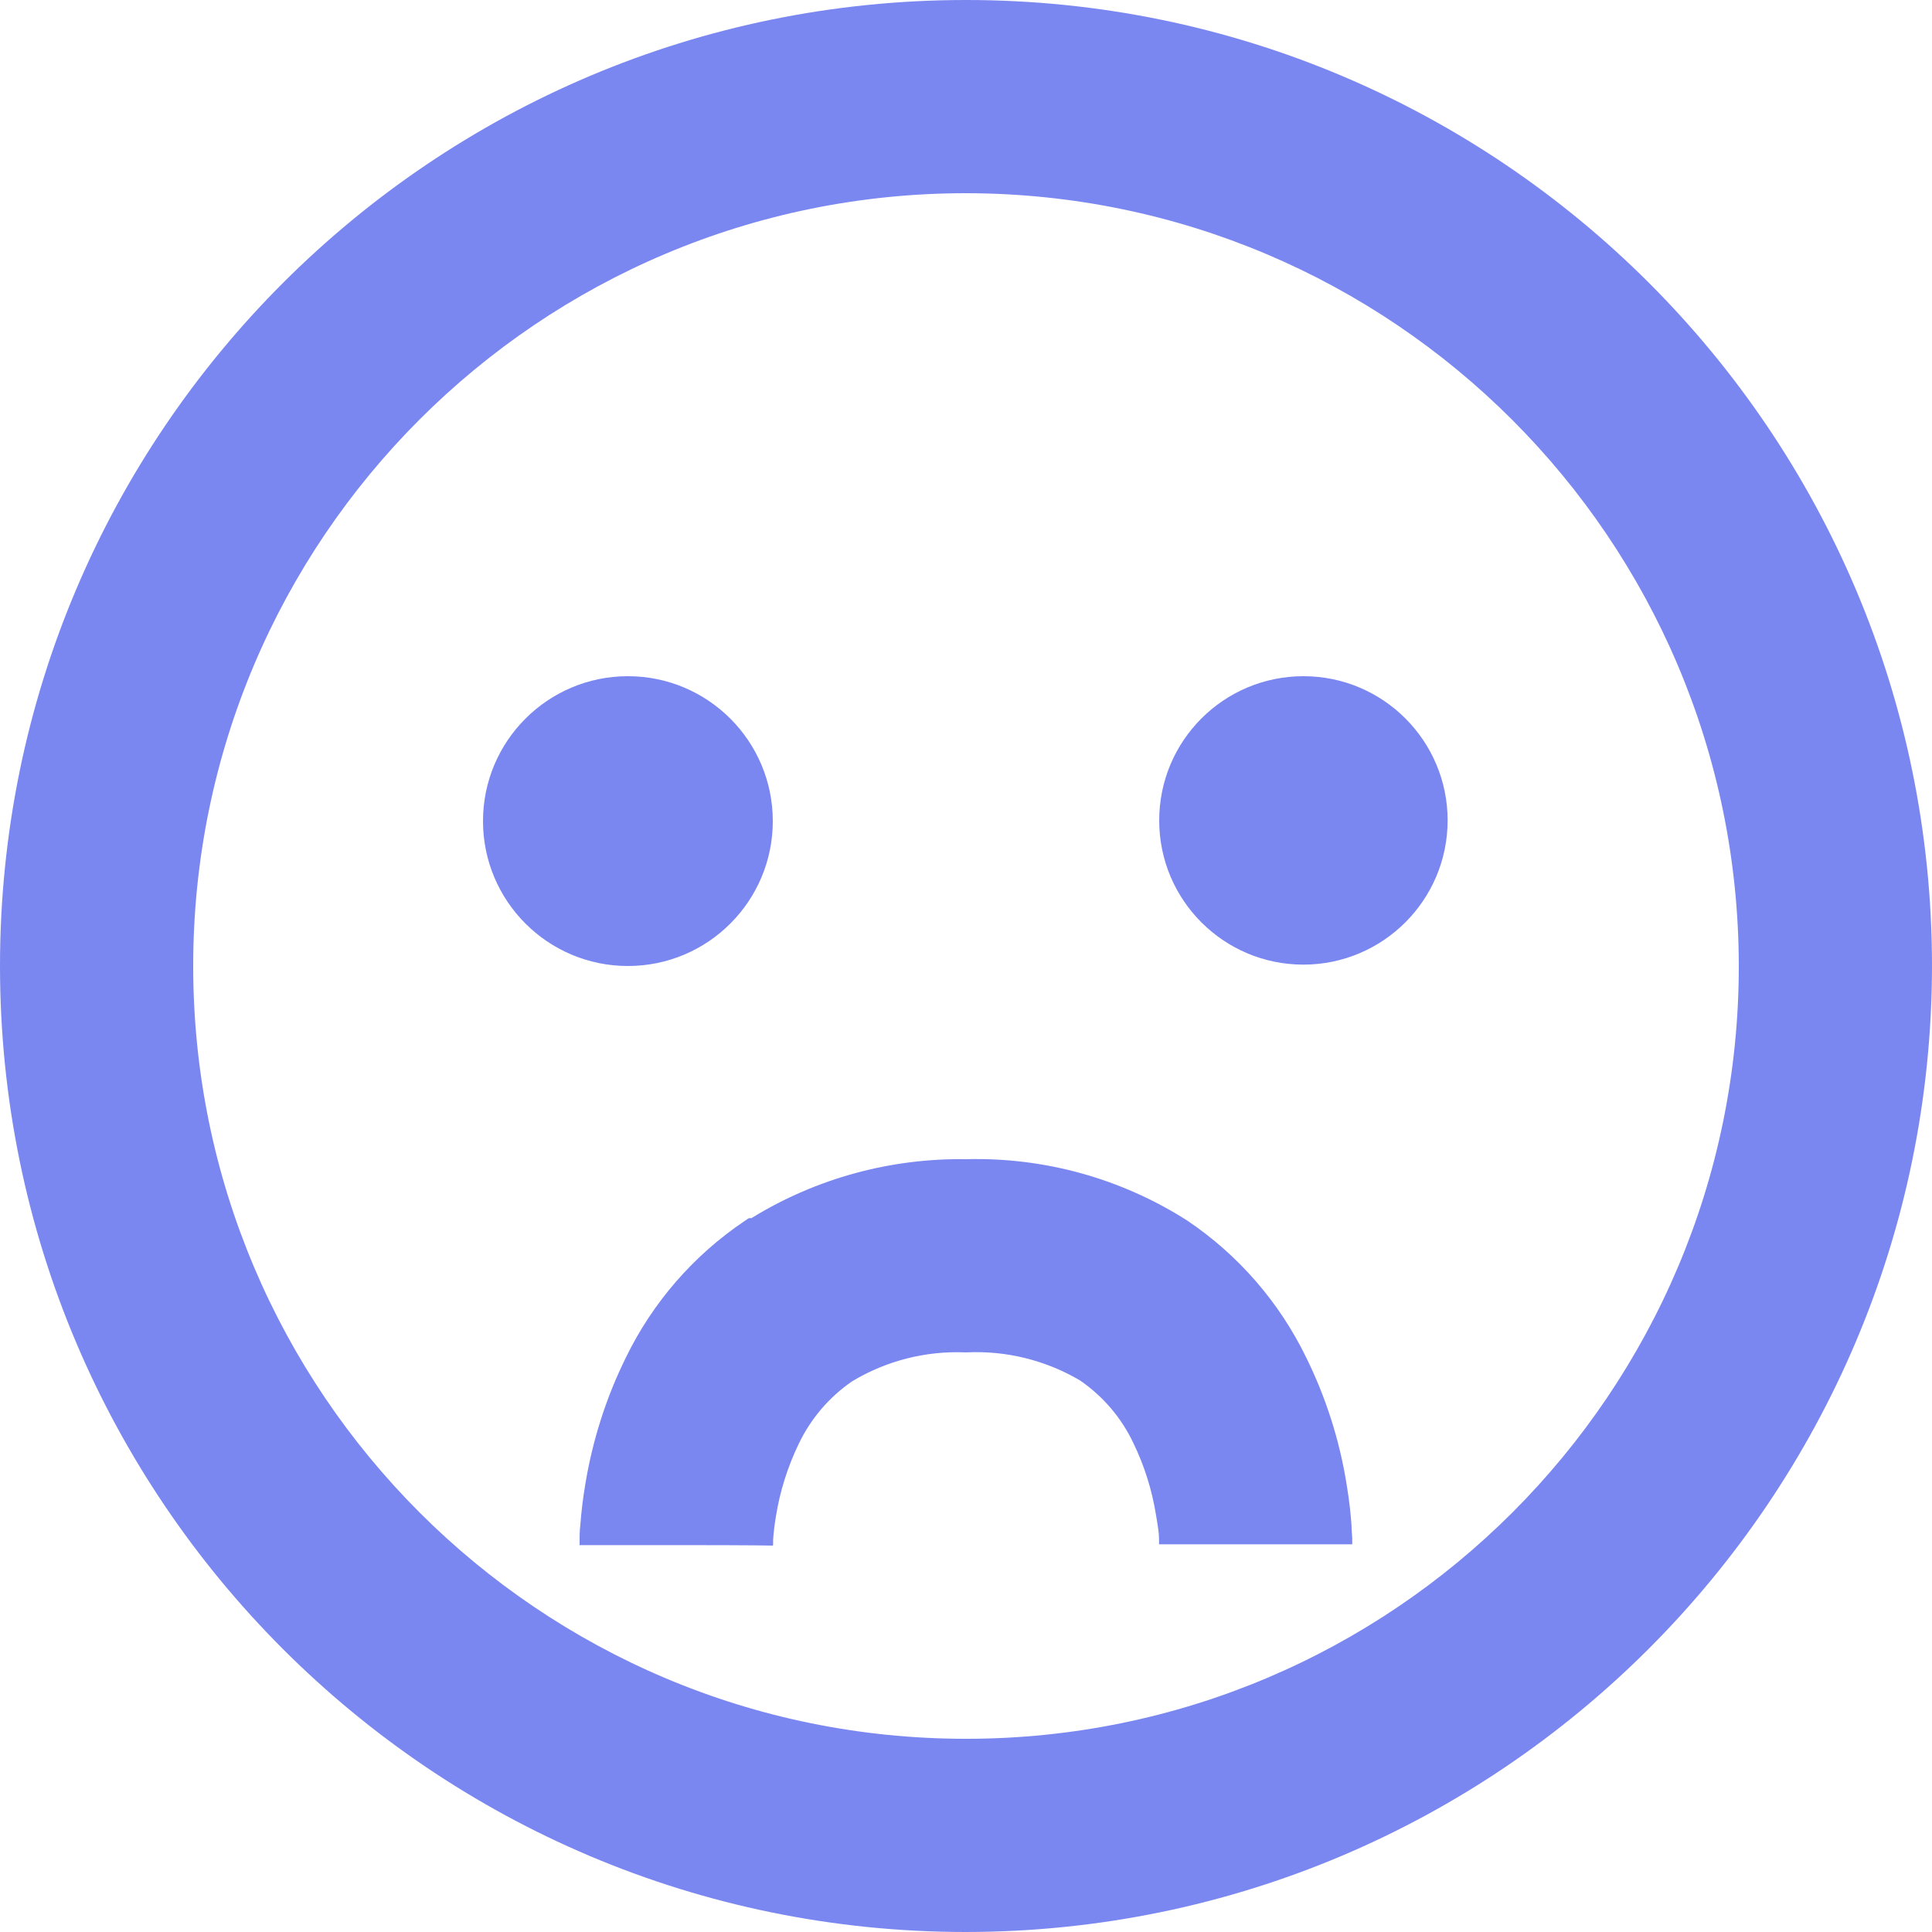 <svg width="24" height="24" viewBox="0 0 24 24" fill="none" xmlns="http://www.w3.org/2000/svg">
<path d="M12 24C5.373 24 0 18.627 0 12C0 5.373 5.373 0 12 0C18.627 0 24 5.373 24 12C23.993 18.624 18.624 23.993 12 24ZM12 2.4C6.698 2.4 2.4 6.698 2.4 12C2.4 17.302 6.698 21.6 12 21.6C17.302 21.6 21.6 17.302 21.6 12C21.594 6.701 17.299 2.406 12 2.4ZM9.6 19.2C9.583 19.2 9.432 19.194 8.4 19.194H7.2V19.165C7.2 19.152 7.2 19.135 7.2 19.115C7.2 19.075 7.2 19.021 7.208 18.955C7.222 18.776 7.242 18.606 7.271 18.437C7.361 17.89 7.53 17.36 7.775 16.864C8.108 16.178 8.618 15.592 9.251 15.167L9.268 15.156L9.287 15.142L9.305 15.132H9.312H9.32H9.326H9.335L9.348 15.124C10.146 14.636 11.065 14.386 12 14.4C12.972 14.374 13.928 14.639 14.748 15.162C15.381 15.588 15.89 16.173 16.224 16.859C16.469 17.355 16.639 17.885 16.727 18.432C16.765 18.658 16.782 18.839 16.789 18.95C16.789 19.003 16.796 19.056 16.798 19.11C16.798 19.13 16.798 19.147 16.798 19.16V19.184C16.798 19.184 16.75 19.184 15.598 19.184C14.51 19.184 14.398 19.184 14.398 19.184C14.398 19.184 14.398 19.15 14.398 19.114C14.398 19.048 14.382 18.946 14.36 18.818C14.31 18.507 14.215 18.205 14.077 17.922C13.929 17.61 13.7 17.343 13.416 17.148C12.988 16.896 12.496 16.775 12 16.8C11.503 16.778 11.01 16.903 10.584 17.16C10.3 17.356 10.072 17.623 9.923 17.934C9.786 18.218 9.69 18.52 9.64 18.83C9.623 18.928 9.611 19.027 9.604 19.126C9.604 19.159 9.604 19.183 9.604 19.195H9.6V19.2ZM7.8 12C6.806 12 6 11.194 6 10.2C6 9.206 6.806 8.4 7.8 8.4C8.794 8.4 9.6 9.206 9.6 10.2C9.6 11.194 8.794 12 7.8 12ZM16.192 11.983C15.202 11.983 14.4 11.181 14.4 10.192C14.4 9.202 15.202 8.4 16.192 8.4C17.181 8.4 17.983 9.202 17.983 10.192C17.982 11.181 17.18 11.982 16.192 11.983Z" fill="#7B87F0"/>
</svg>
